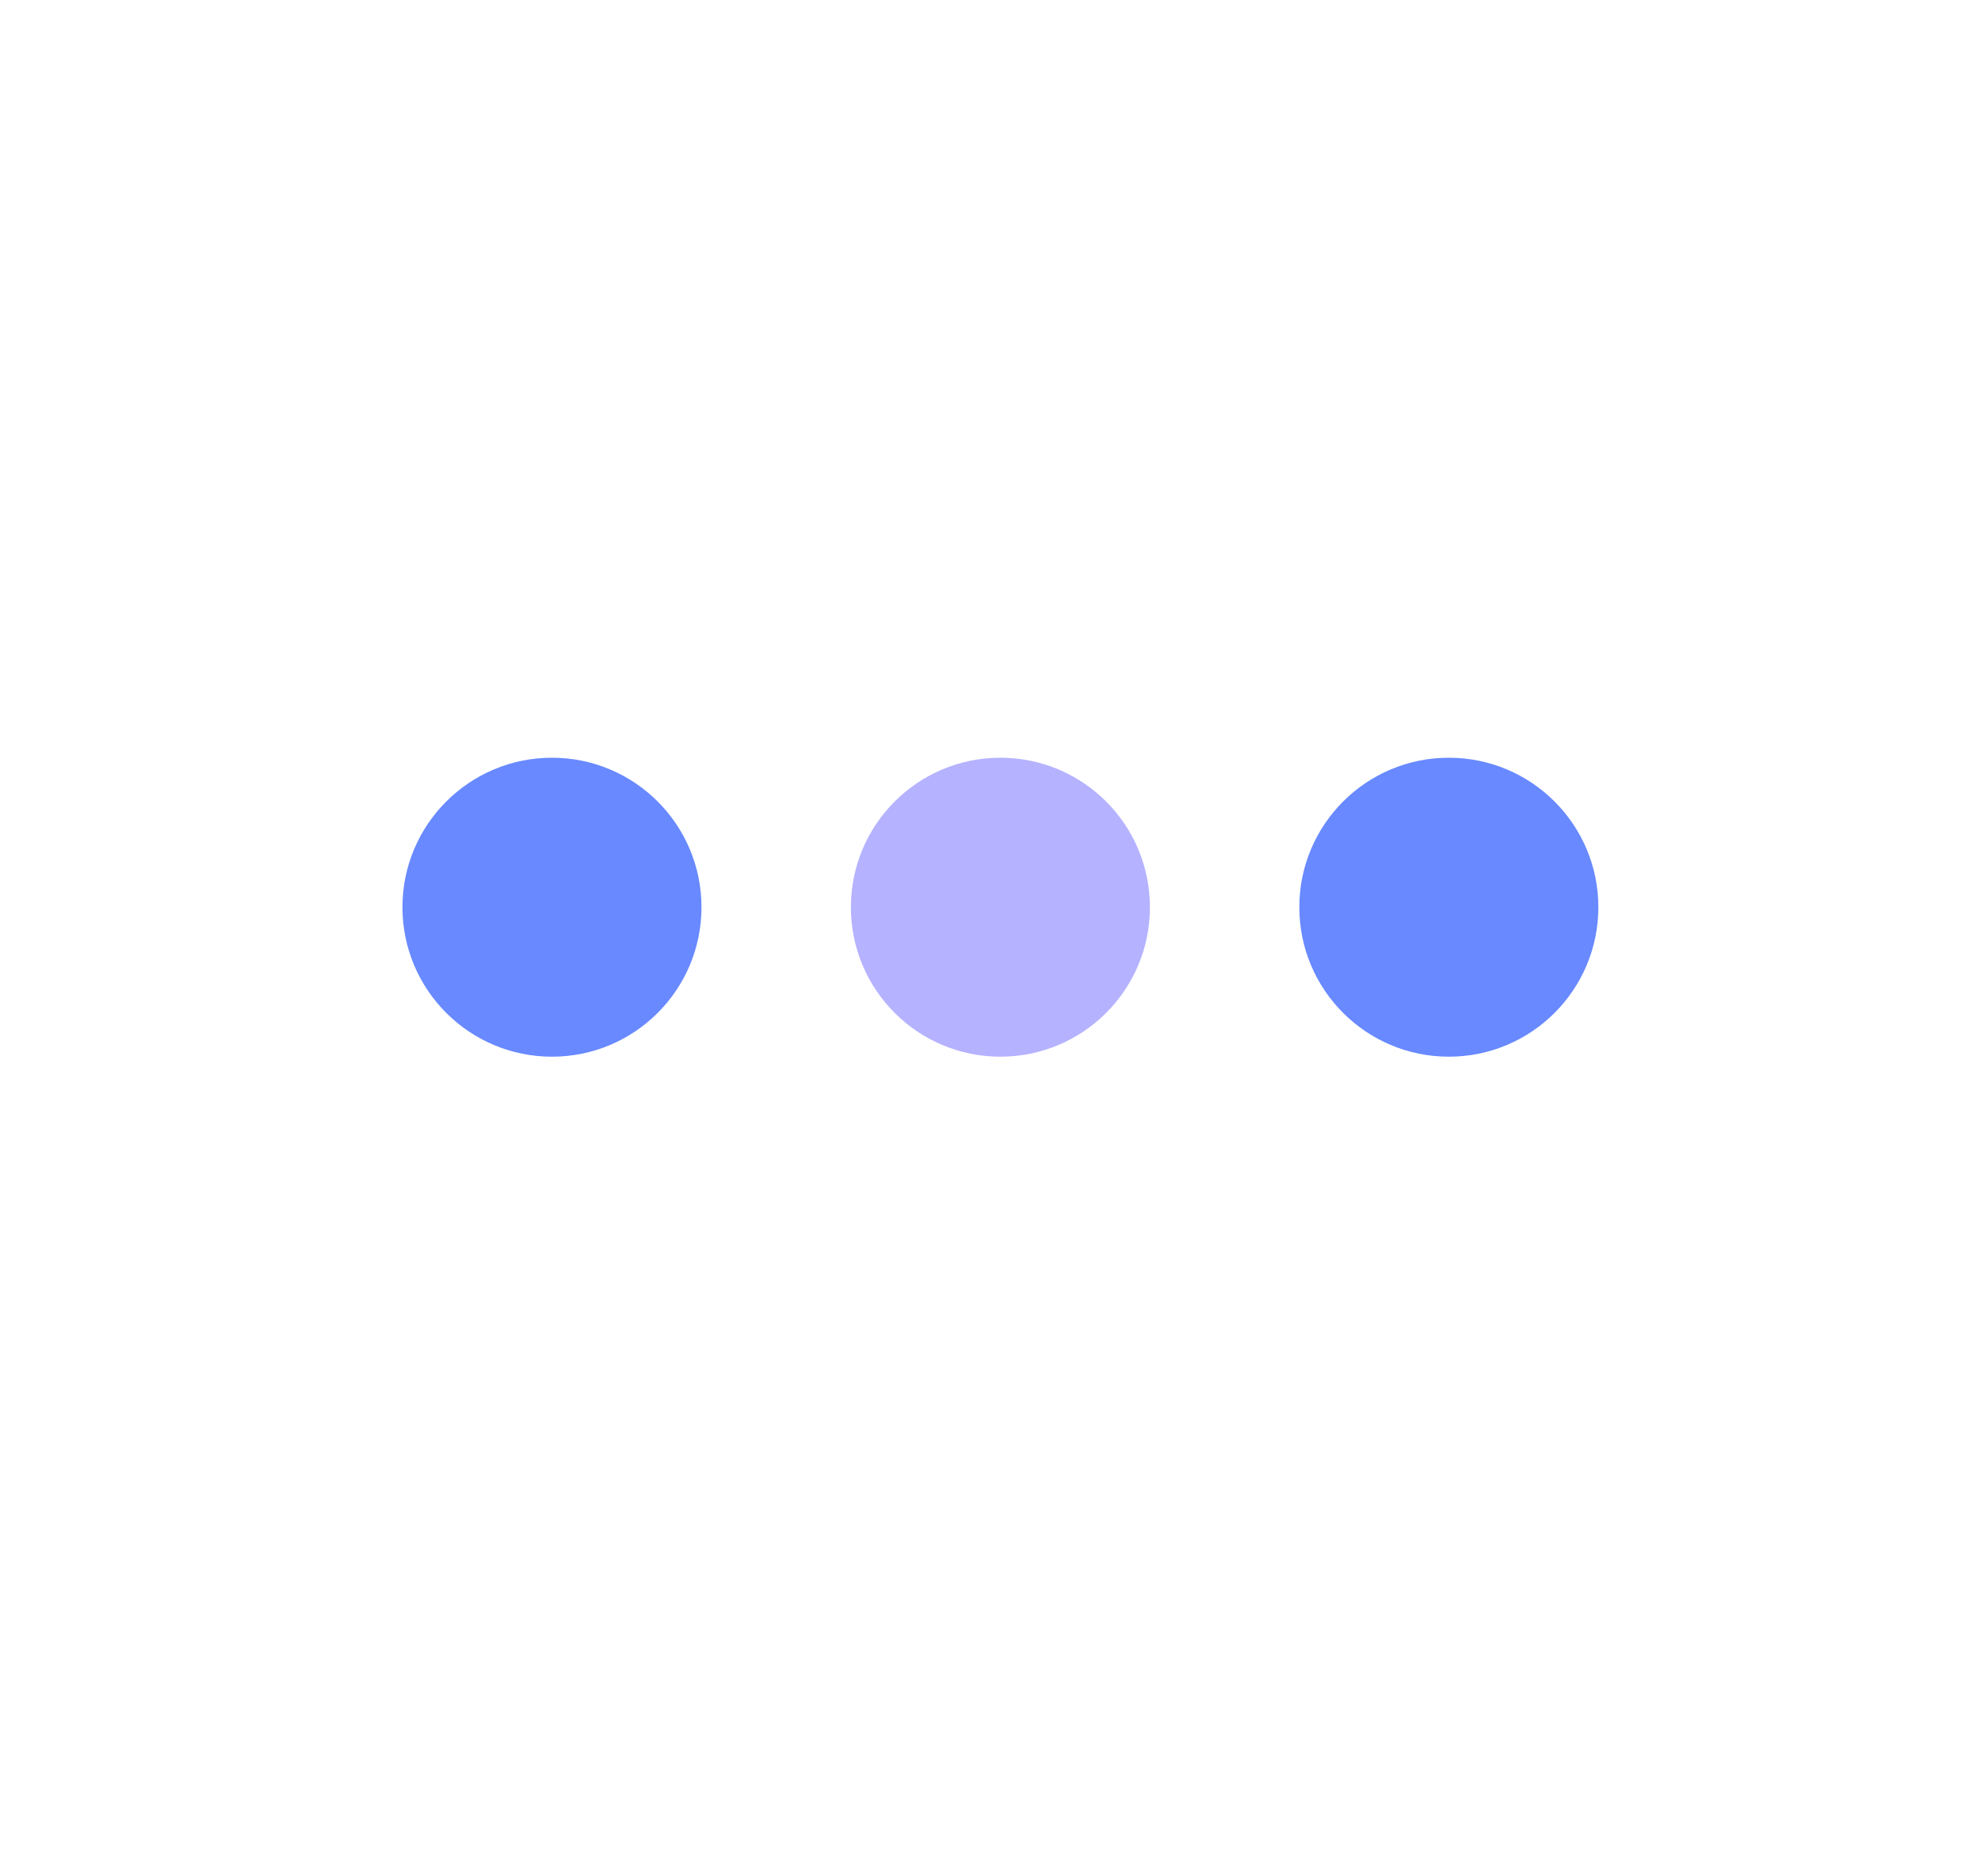 <svg width="19" height="18" viewBox="0 0 19 18" fill="none" xmlns="http://www.w3.org/2000/svg">
<circle cx="5.294" cy="8.703" r="1.434" fill="#6889FF"/>
<circle cx="9.595" cy="8.703" r="1.434" fill="#B5B2FF"/>
<circle cx="13.896" cy="8.703" r="1.434" fill="#6889FF"/>
</svg>
